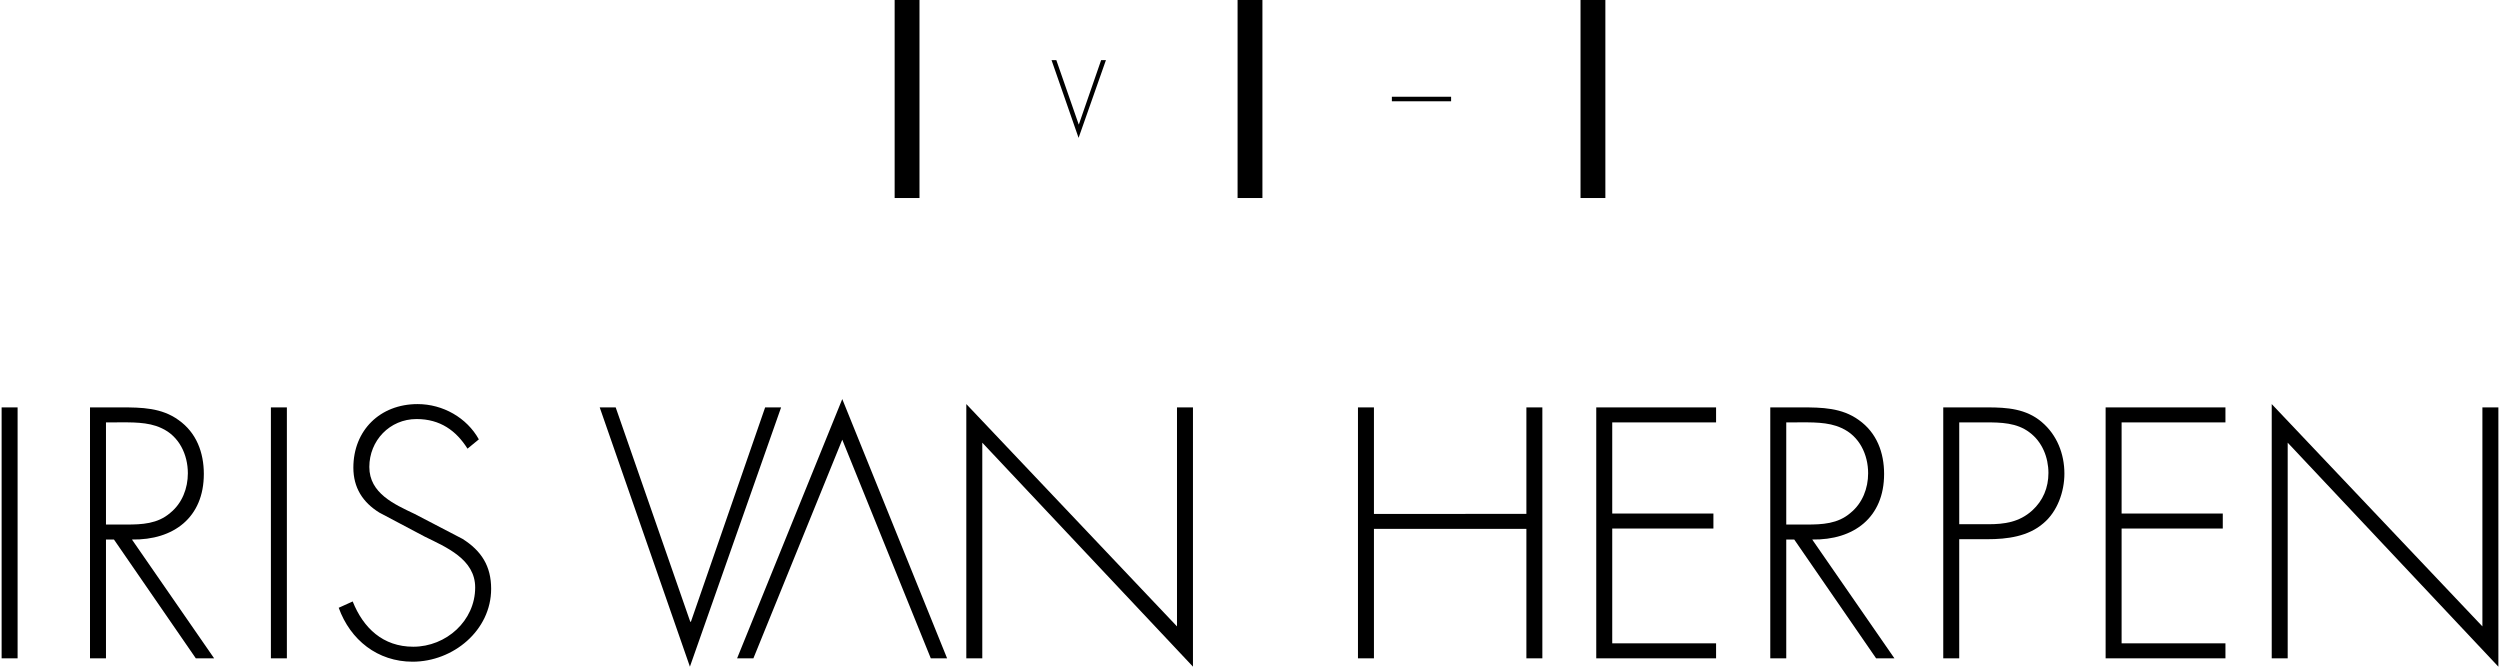 <svg version="1.1" id="Layer_1" xmlns="http://www.w3.org/2000/svg" xmlns:xlink="http://www.w3.org/1999/xlink" x="0px" y="0px"
	 width="225px" height="60px" viewBox="0 0 225 60" enable-background="new 0 0 225 60" xml:space="preserve">
<g>
	<g>
		<path d="M97.081,11.197h0.018l2.002-5.782h0.431l-2.46,6.994l-2.433-6.994h0.431L97.081,11.197z"/>
		<path d="M80.518,17.822V0h2.236v17.822H80.518z"/>
		<path d="M111.382,17.822V0h2.236v17.822H111.382z"/>
		<path d="M142.247,17.822V0h2.236v17.822H142.247z"/>
		<g>
			<rect x="125.268" y="8.707" width="5.331" height="0.408"/>
		</g>
	</g>
	<g>
		<path d="M1.584,59.251H0.146V36.665h1.438V59.251z"/>
		<path d="M19.273,59.251h-1.648l-7.369-10.694H9.538v10.694H8.1V36.665h2.816c1.827,0,3.624,0.03,5.153,1.138
			c1.617,1.139,2.276,2.936,2.276,4.853c0,3.924-2.726,5.961-6.47,5.901L19.273,59.251z M11.366,47.209
			c1.408,0,2.816-0.06,3.954-1.048c1.078-0.869,1.587-2.217,1.587-3.565c0-1.678-0.779-3.355-2.396-4.074
			c-1.199-0.569-2.726-0.509-4.044-0.509H9.538v9.196H11.366z"/>
		<path d="M25.819,59.251h-1.438V36.665h1.438V59.251z"/>
		<path d="M42.076,40.38c-1.018-1.617-2.456-2.666-4.583-2.666c-2.426,0-4.254,1.947-4.254,4.314c0,2.367,2.247,3.355,4.074,4.224
			l4.314,2.247c1.707,1.078,2.576,2.456,2.576,4.493c0,3.745-3.415,6.561-7.069,6.561c-3.145,0-5.602-1.947-6.65-4.853l1.258-0.569
			c0.959,2.396,2.726,4.074,5.452,4.074c2.966,0,5.572-2.337,5.572-5.332c0-2.547-2.606-3.624-4.553-4.583l-4.074-2.157
			c-1.498-0.928-2.336-2.247-2.336-4.044c0-3.355,2.397-5.721,5.781-5.721c2.276,0,4.433,1.228,5.512,3.175L42.076,40.38z"/>
		<path d="M62.123,55.956h0.06l6.68-19.291H70.3L62.092,60l-8.118-23.335h1.438L62.123,55.956z"/>
		<polygon points="75.804,35.916 66.338,59.251 67.806,59.251 75.804,39.571 83.772,59.251 85.24,59.251 		"/>
		<path d="M107.368,60L88.406,39.841v19.411h-1.438V36.366l18.961,20.01v-19.71h1.438V60z"/>
		<path d="M137.375,46.251v-9.586h1.437v22.586h-1.437V47.599h-13.72v11.652h-1.438V36.665h1.438v9.586H137.375z"/>
		<path d="M145.101,38.013v8.207h9.106v1.348h-9.106v10.335h9.346v1.348h-10.784V36.665h10.784v1.348H145.101z"/>
		<path d="M170.499,59.251h-1.648l-7.369-10.694h-0.719v10.694h-1.438V36.665h2.816c1.827,0,3.624,0.03,5.152,1.138
			c1.617,1.139,2.276,2.936,2.276,4.853c0,3.924-2.726,5.961-6.47,5.901L170.499,59.251z M162.59,47.209
			c1.408,0,2.816-0.06,3.954-1.048c1.078-0.869,1.588-2.217,1.588-3.565c0-1.678-0.779-3.355-2.396-4.074
			c-1.199-0.569-2.726-0.509-4.045-0.509h-0.928v9.196H162.59z"/>
		<path d="M176.33,59.251h-1.437V36.665h3.983c1.768,0,3.475,0.12,4.882,1.318c1.378,1.168,2.038,2.876,2.038,4.643
			c0,1.618-0.63,3.415-1.887,4.464c-1.378,1.198-3.265,1.438-5.033,1.438h-2.546V59.251z M178.937,47.18
			c1.468,0,2.786-0.18,3.954-1.229c0.989-0.898,1.468-2.067,1.468-3.385c0-1.407-0.569-2.816-1.707-3.654
			c-1.139-0.869-2.576-0.898-3.954-0.898h-2.367v9.166H178.937z"/>
		<path d="M190.944,38.013v8.207h9.106v1.348h-9.106v10.335h9.346v1.348h-10.784V36.665h10.784v1.348H190.944z"/>
		<path d="M224.854,60l-18.962-20.159v19.411h-1.437V36.366l18.961,20.01v-19.71h1.438V60z"/>
	</g>
</g>
</svg>
